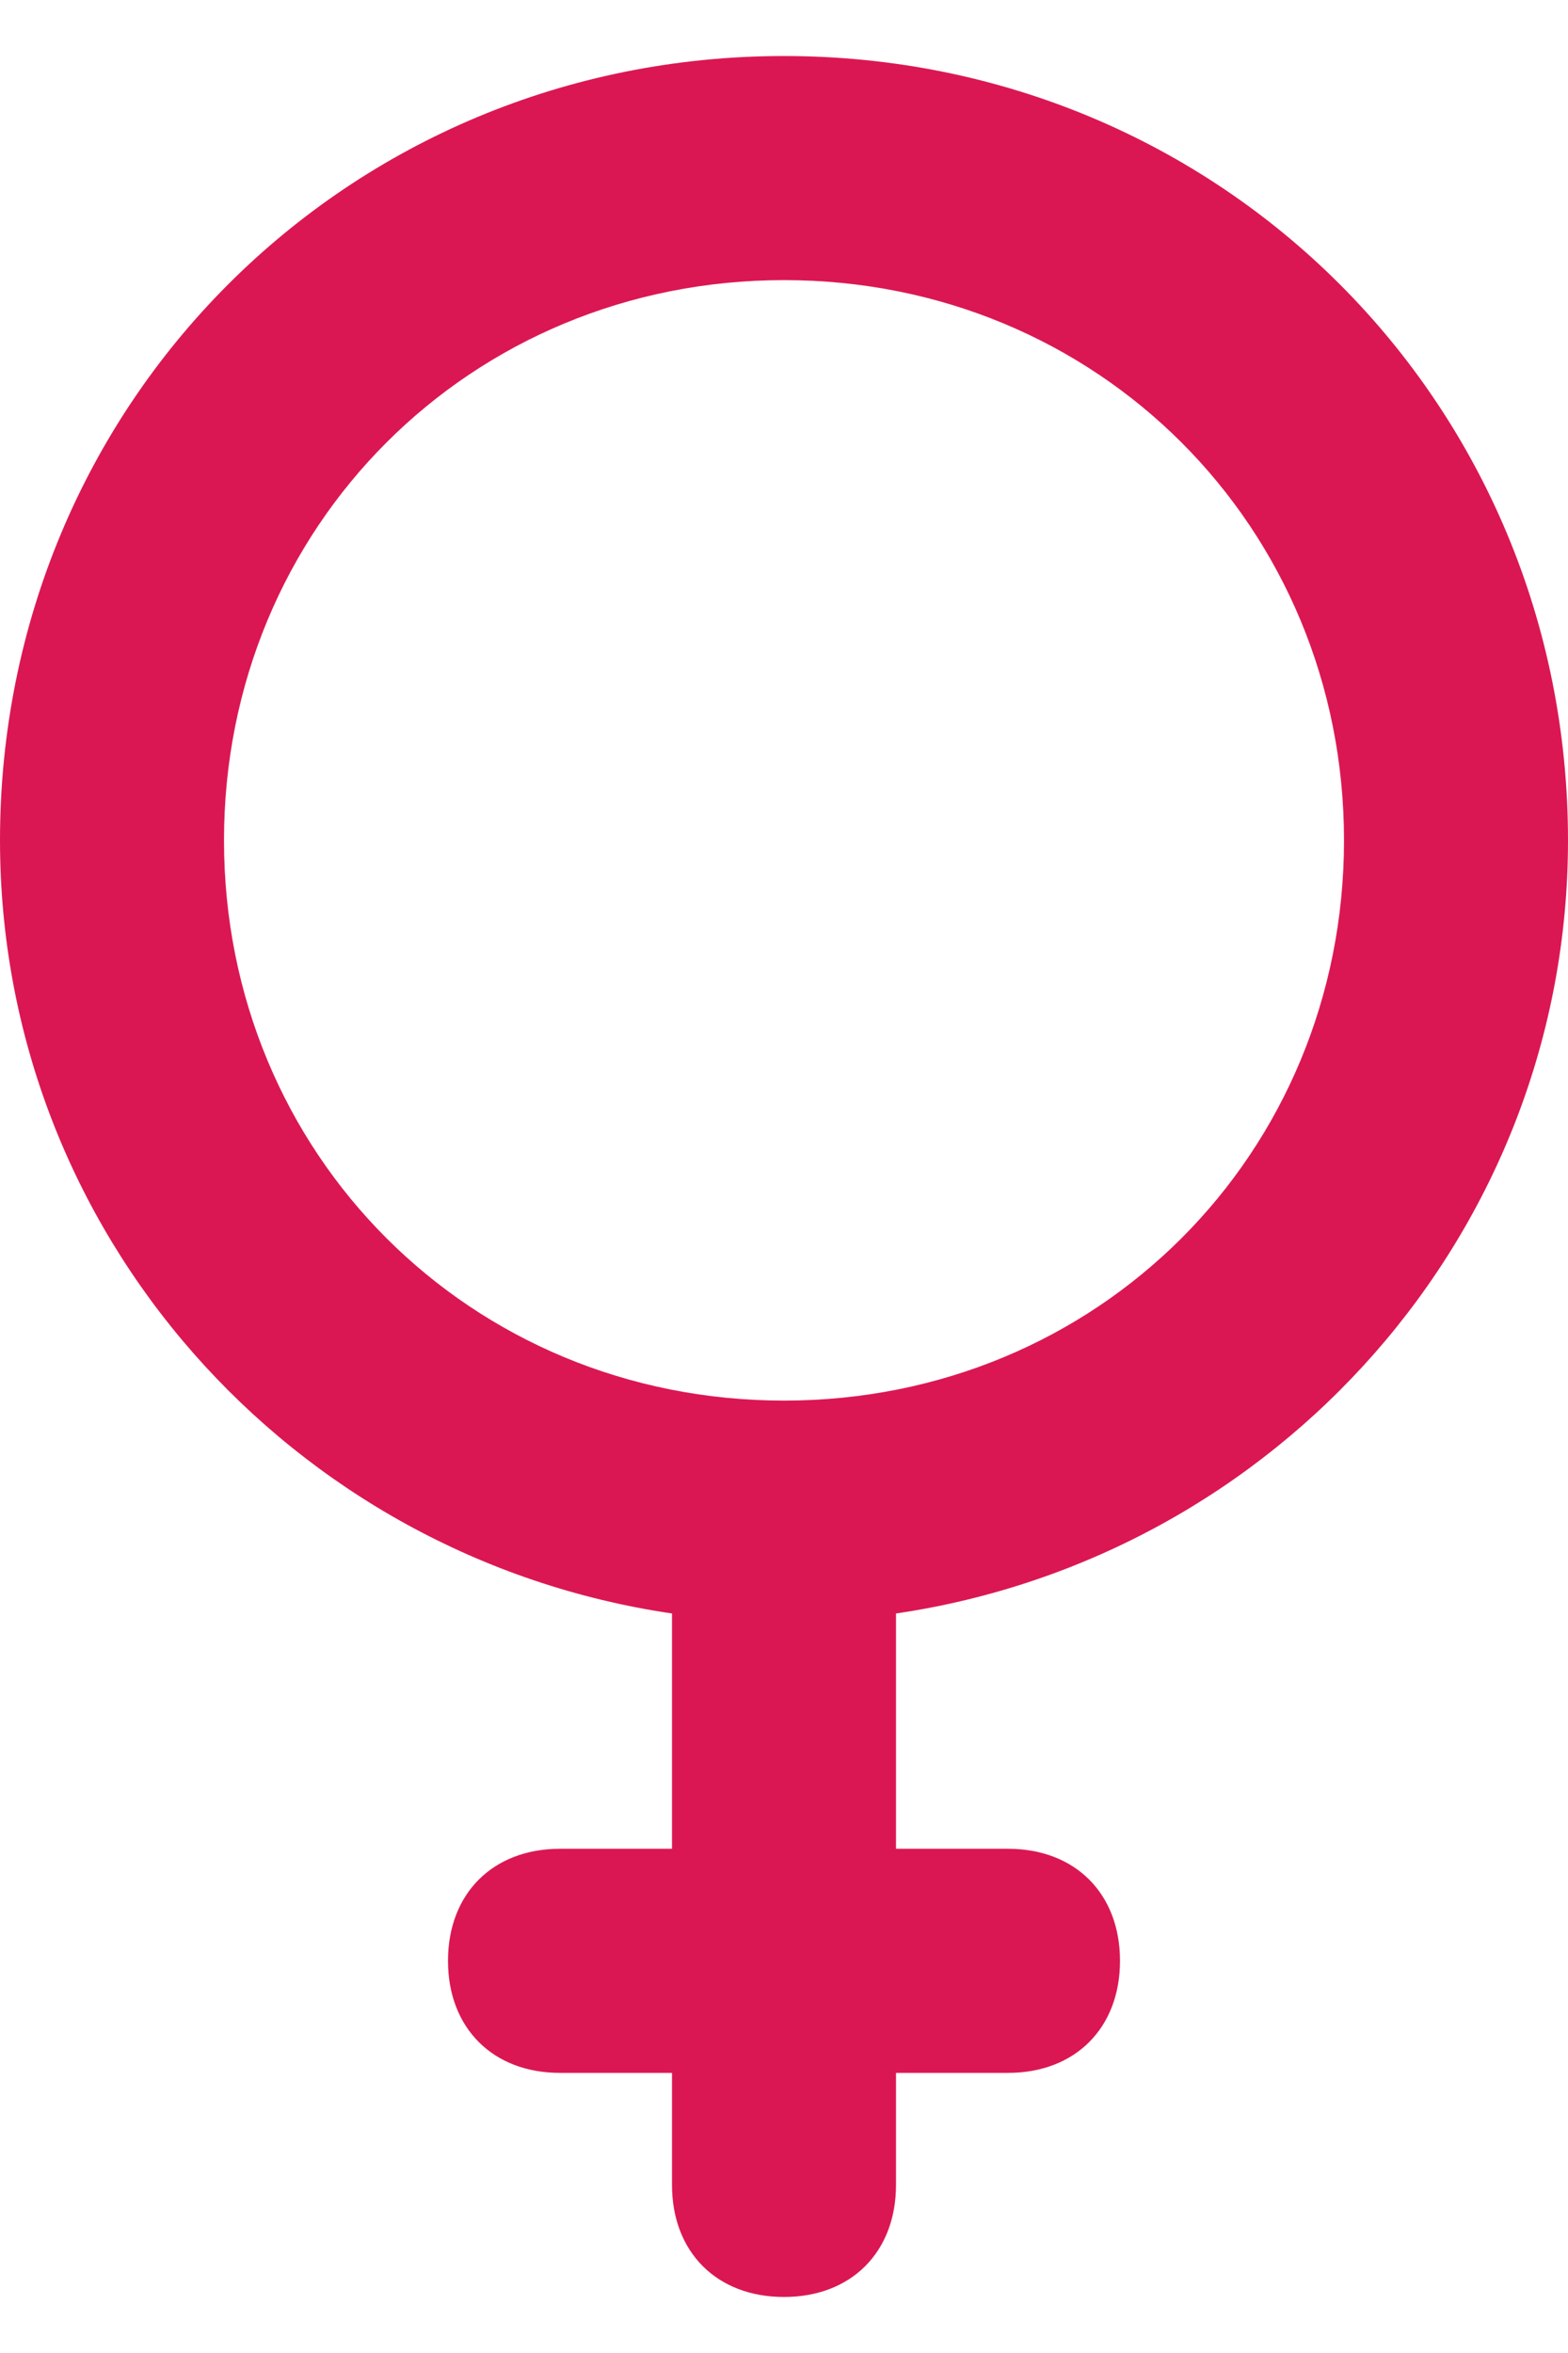 <svg width="14" height="21" viewBox="0 0 14 21" fill="none" xmlns="http://www.w3.org/2000/svg">
<path d="M14 7.5C14 3.6 10.9 0.5 7 0.5C3.1 0.5 0 3.6 0 7.5C0 11 2.6 13.9 6 14.4V16.5H5C4.4 16.5 4 16.9 4 17.5C4 18.1 4.4 18.5 5 18.5H6V19.5C6 20.1 6.4 20.5 7 20.5C7.6 20.5 8 20.1 8 19.5V18.5H9C9.6 18.5 10 18.1 10 17.5C10 16.9 9.6 16.5 9 16.5H8V14.4C11.4 13.9 14 11 14 7.5ZM7 12.5C4.2 12.5 2 10.3 2 7.5C2 4.7 4.2 2.5 7 2.5C9.8 2.5 12 4.7 12 7.5C12 10.3 9.8 12.5 7 12.5Z" fill="#DB1753"/>
</svg>

